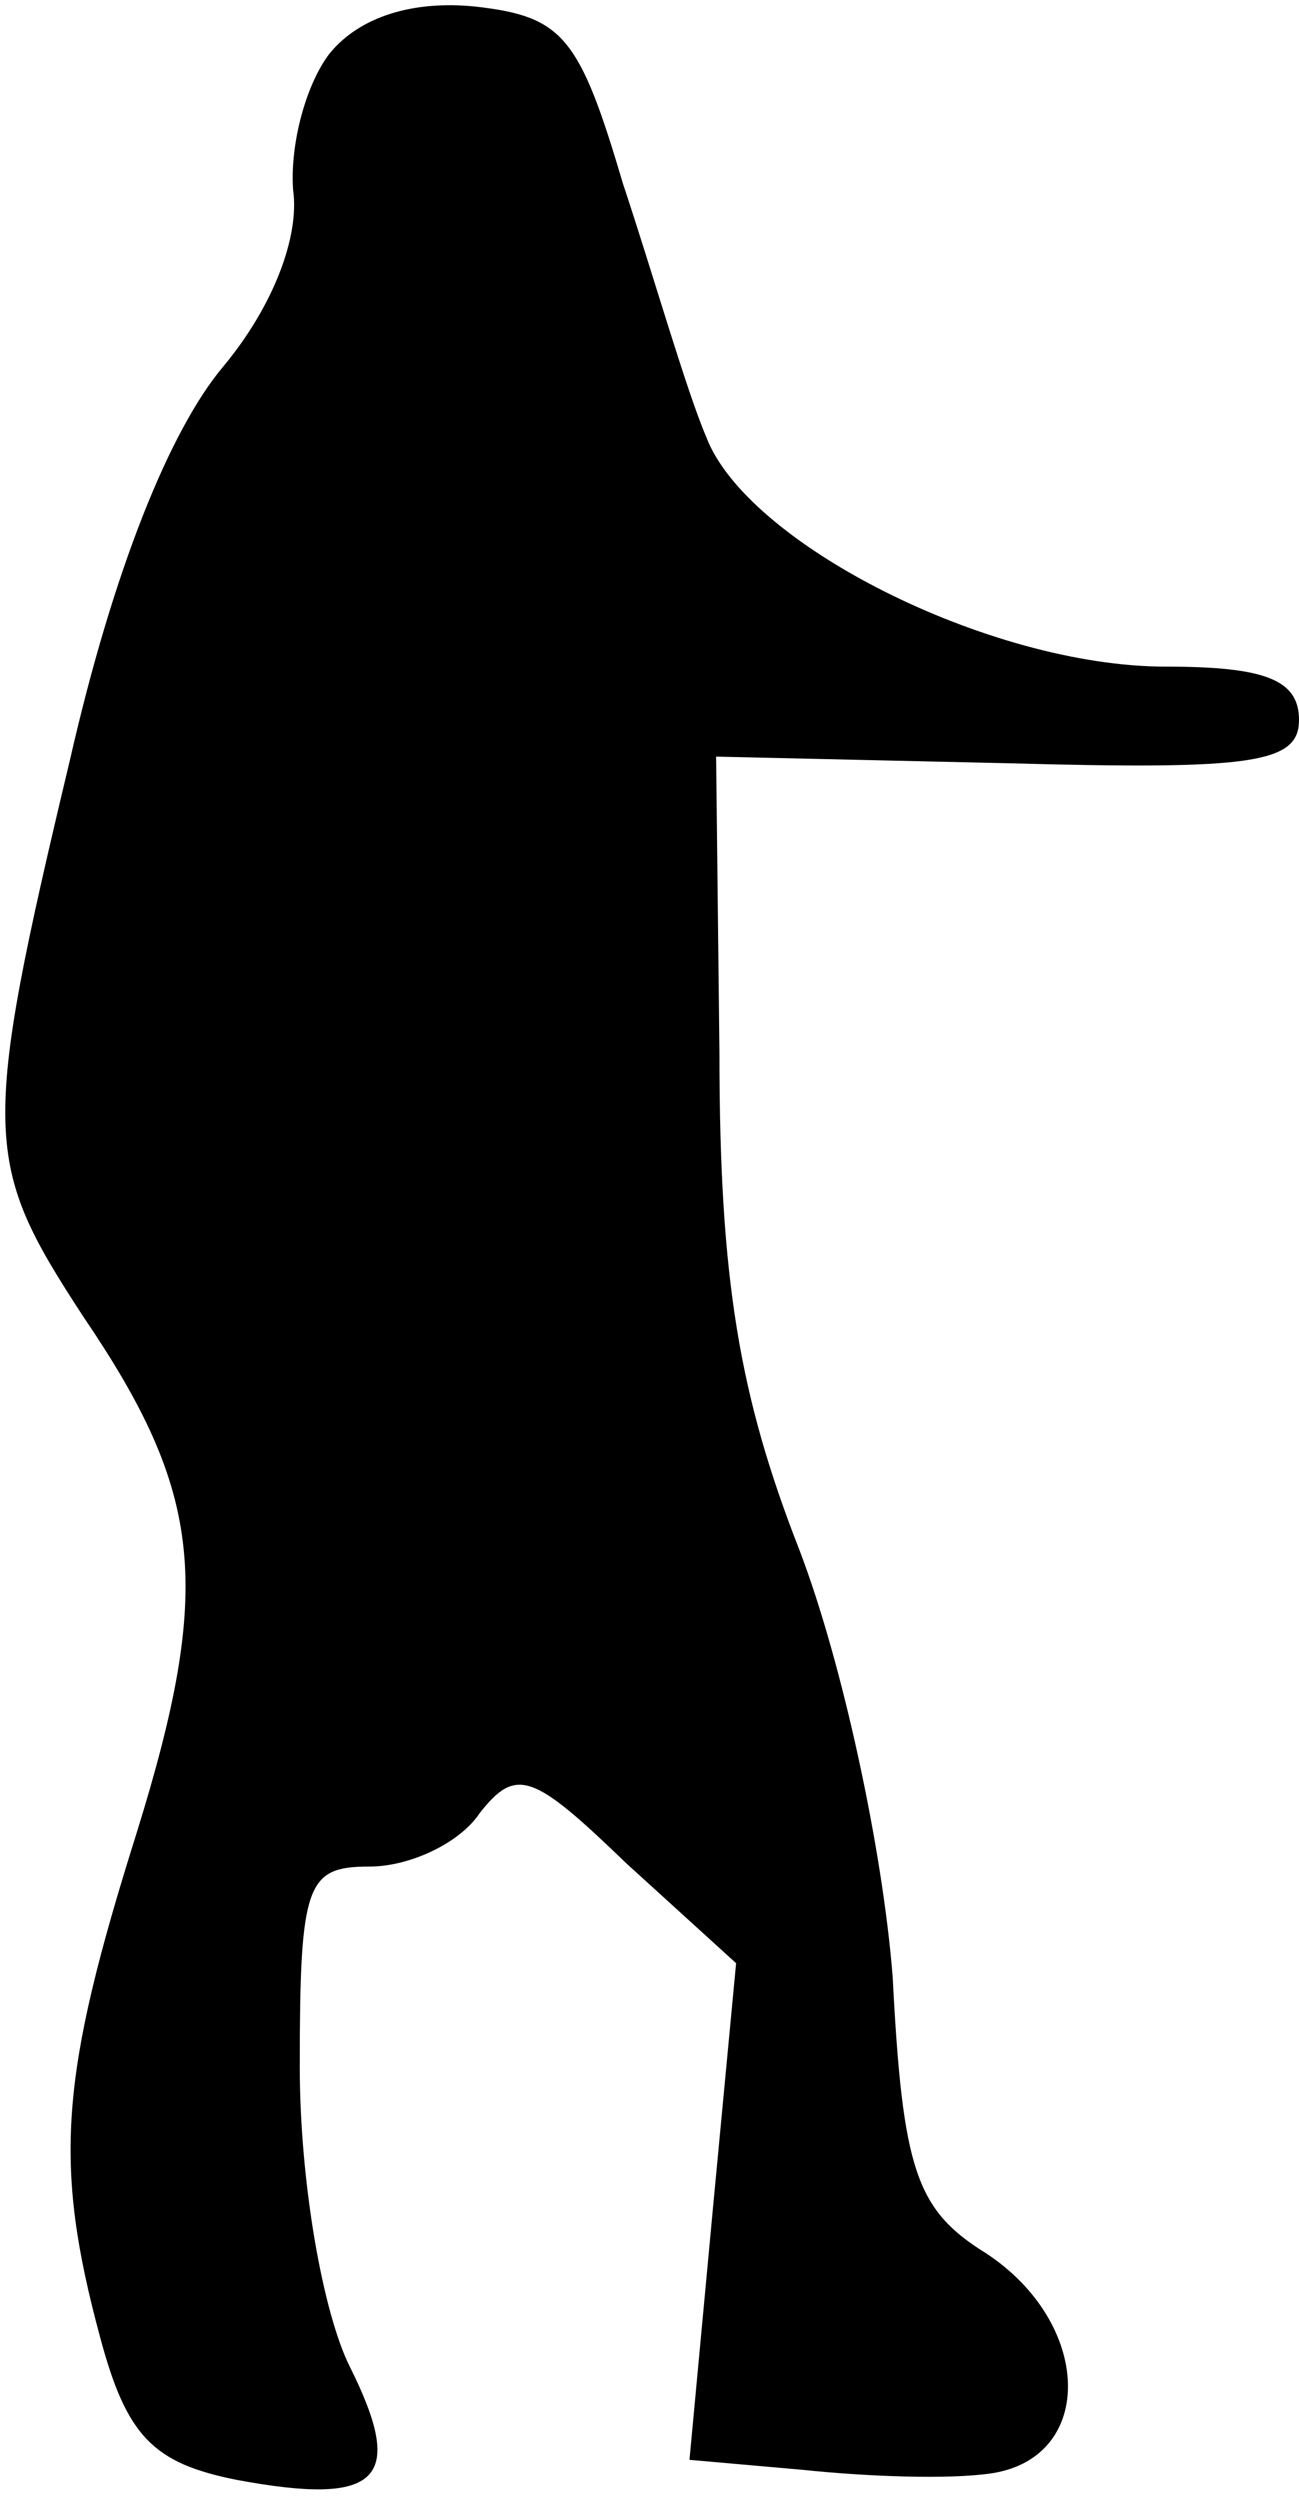 <?xml version="1.0" standalone="no"?>
<!DOCTYPE svg PUBLIC "-//W3C//DTD SVG 20010904//EN"
 "http://www.w3.org/TR/2001/REC-SVG-20010904/DTD/svg10.dtd">
<svg version="1.0" xmlns="http://www.w3.org/2000/svg"
 width="39pt" height="75pt" viewBox="0 0 39 75"
 preserveAspectRatio="xMidYMid meet">
<g transform="translate(0,75) scale(0.1,-0.1)"
fill="#000000" stroke="none">
<path fill="#000000" stroke="none" d="M99 734 c-7 -9 -12 -27 -11 -41 2 -14
-6 -35 -21 -53 -16 -19 -33 -61 -46 -118 -27 -113 -26 -121 4 -167 36 -53 39
-81 16 -155 -23 -73 -25 -99 -11 -151 8 -30 16 -38 41 -43 43 -8 51 0 34 34
-8 16 -15 55 -15 90 0 55 2 60 21 60 12 0 27 7 33 16 11 14 16 12 44 -15 l33
-30 -7 -74 -7 -75 34 -3 c19 -2 44 -3 57 -1 31 5 30 45 -2 66 -21 13 -25 25
-28 83 -3 38 -15 94 -28 128 -18 46 -24 81 -24 149 l-1 89 88 -2 c73 -2 87 0
87 13 0 12 -10 16 -40 16 -53 0 -126 37 -138 69 -6 14 -16 49 -25 76 -13 44
-18 50 -44 53 -19 2 -35 -3 -44 -14z"/>
</g>
</svg>
